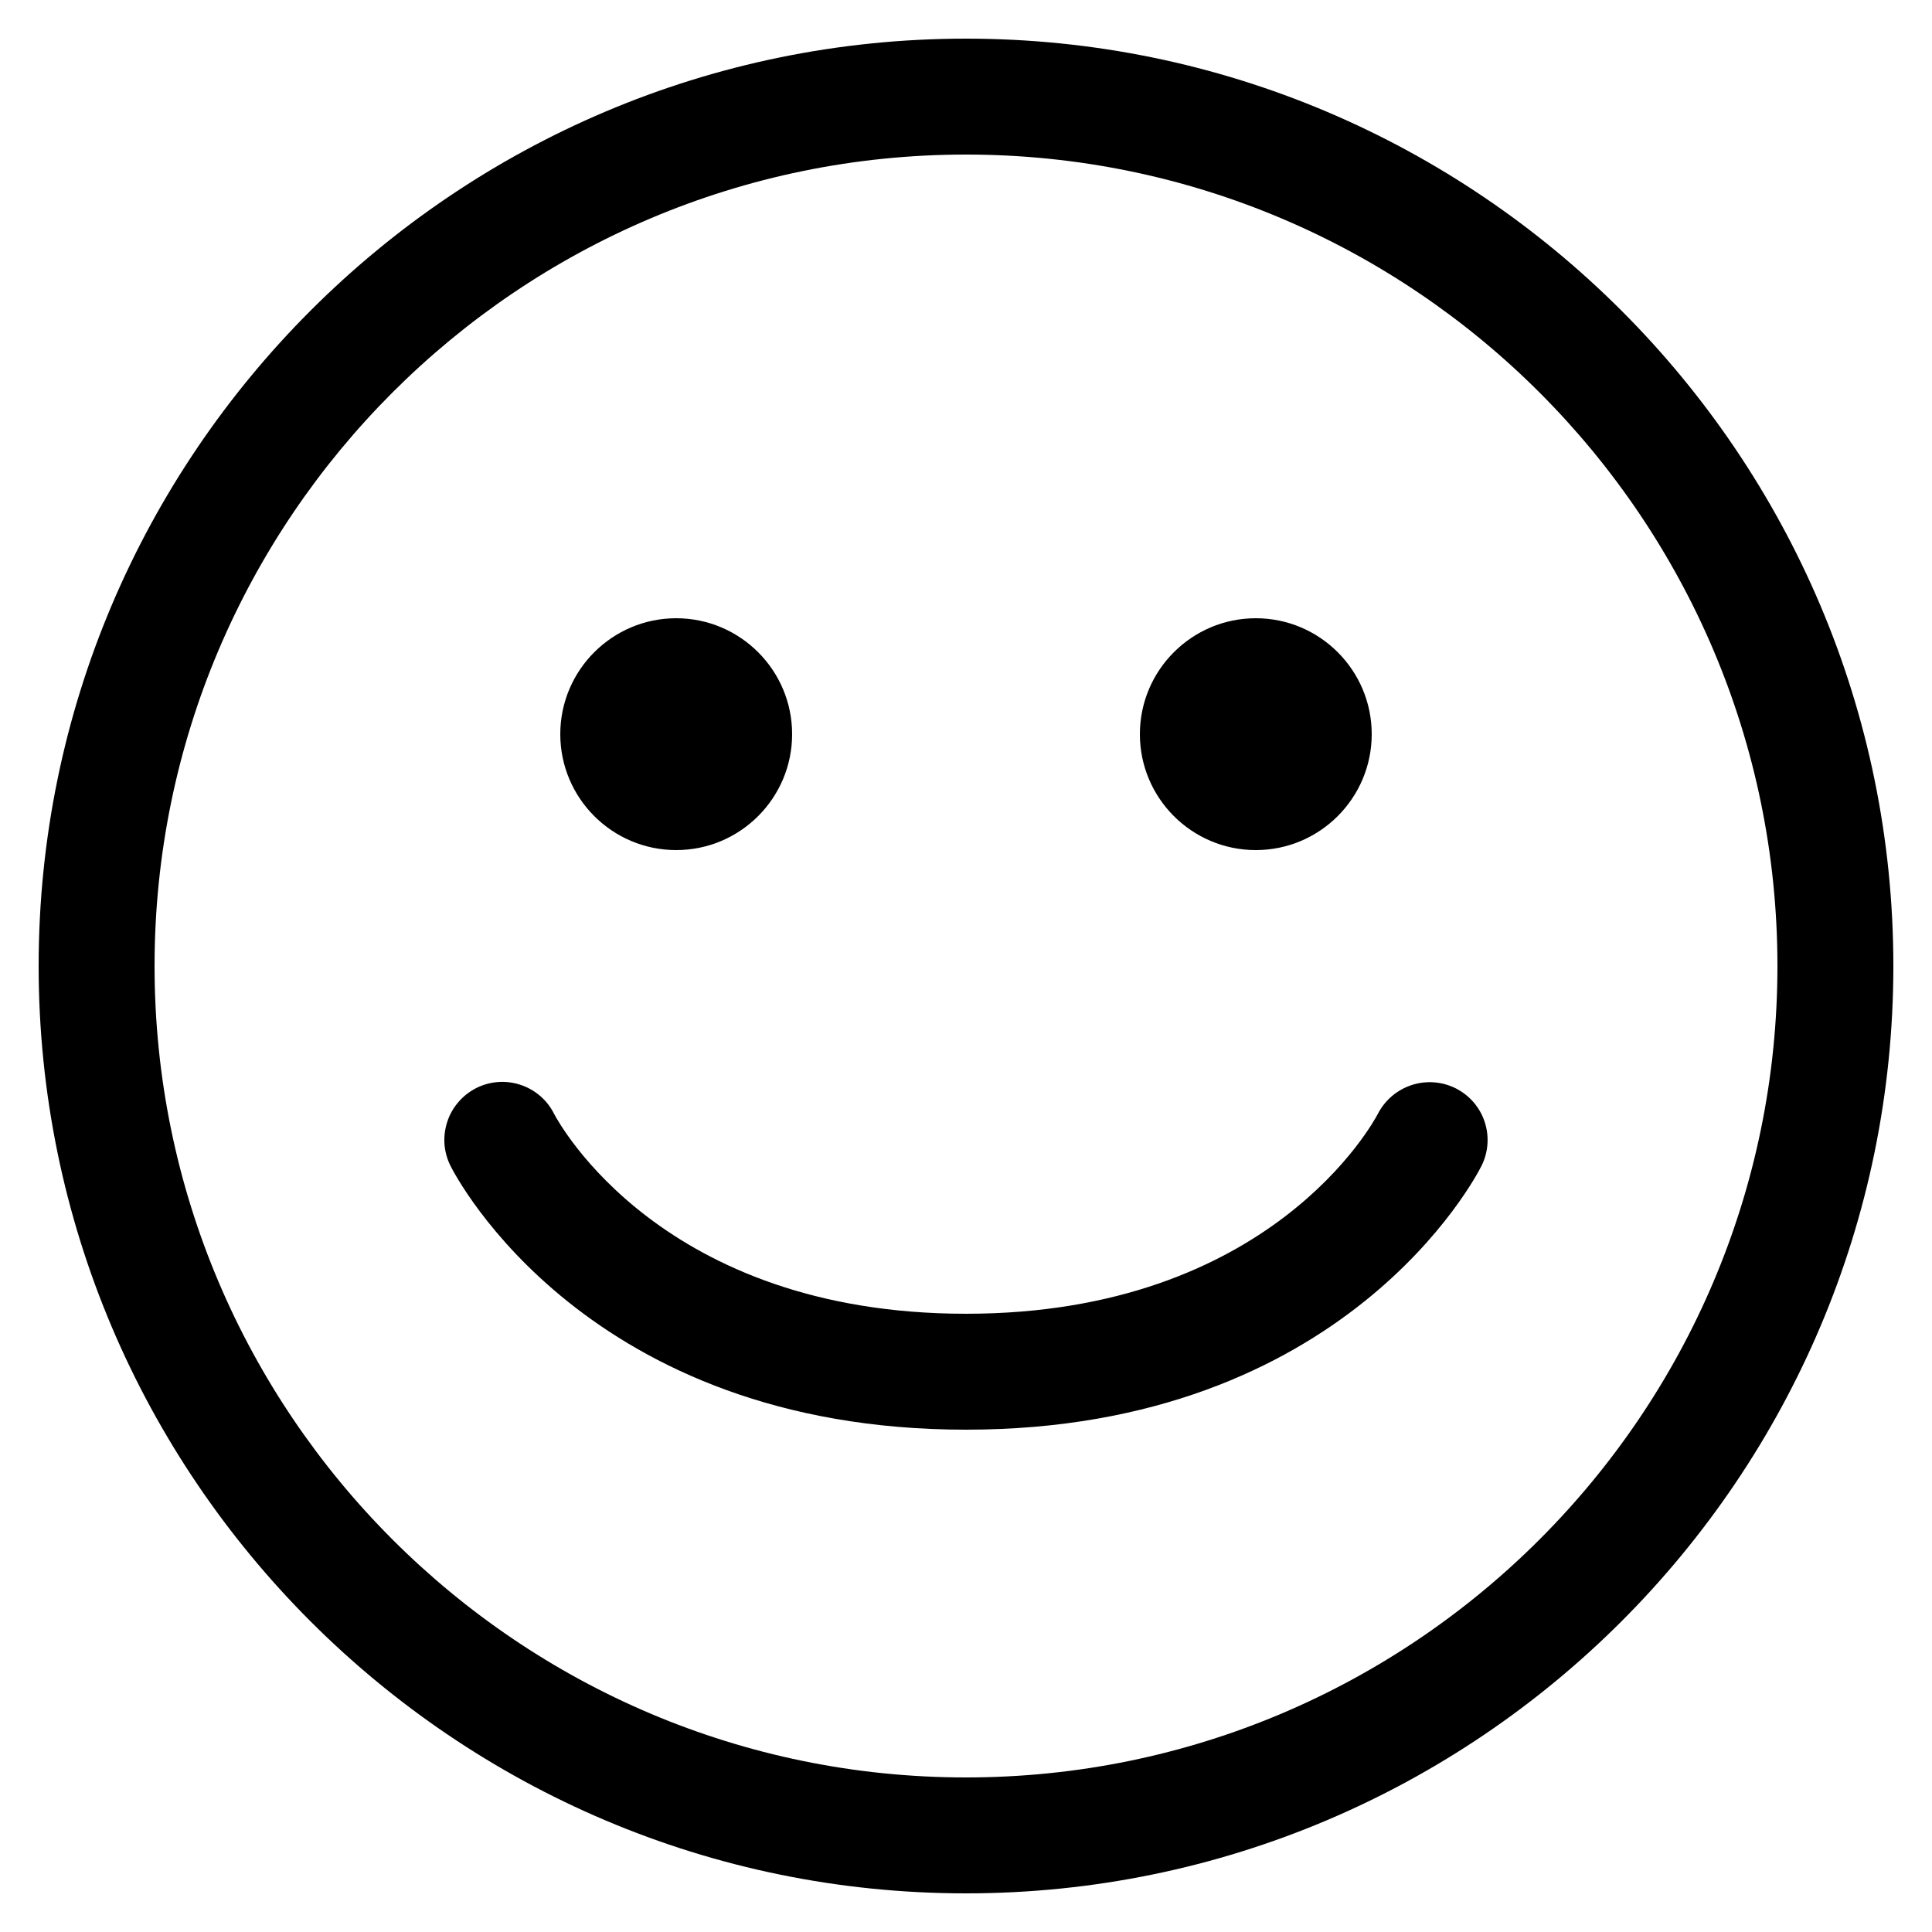 <svg width="20" height="20" viewBox="0 0 20 20" fill="none" xmlns="http://www.w3.org/2000/svg">
<g clip-path="url(#clip0_204_9)">
<path d="M10 19.6C4.707 19.6 0.4 15.293 0.4 10C0.4 4.707 4.707 0.4 10 0.4C15.293 0.4 19.6 4.707 19.6 10C19.6 15.293 15.293 19.6 10 19.6ZM10 1.6C5.368 1.6 1.6 5.368 1.6 10C1.6 14.632 5.368 18.4 10 18.4C14.632 18.4 18.4 14.632 18.4 10C18.4 5.368 14.632 1.6 10 1.6ZM15.337 12.068C15.407 11.927 15.419 11.763 15.369 11.613C15.32 11.463 15.212 11.339 15.071 11.267C14.93 11.196 14.766 11.183 14.615 11.232C14.464 11.281 14.338 11.387 14.265 11.528C14.221 11.612 13.155 13.6 10 13.6C6.852 13.6 5.784 11.622 5.735 11.529C5.664 11.387 5.539 11.28 5.388 11.23C5.237 11.18 5.073 11.192 4.931 11.263C4.861 11.299 4.798 11.347 4.747 11.407C4.695 11.466 4.655 11.536 4.631 11.61C4.606 11.685 4.596 11.764 4.601 11.843C4.607 11.921 4.628 11.998 4.663 12.068C4.719 12.18 6.074 14.8 10 14.8C13.926 14.8 15.281 12.18 15.337 12.068ZM13 8.8C12.338 8.8 11.8 8.262 11.8 7.6C11.8 6.938 12.338 6.4 13 6.4C13.662 6.4 14.2 6.938 14.2 7.6C14.2 8.262 13.662 8.8 13 8.8ZM7 8.8C6.338 8.8 5.8 8.262 5.8 7.6C5.8 6.938 6.338 6.4 7 6.4C7.662 6.4 8.2 6.938 8.2 7.6C8.2 8.262 7.662 8.8 7 8.8Z" fill="black"/>
</g>
<defs>
<clipPath id="clip0_204_9">
<rect width="20" height="20" fill="white"/>
</clipPath>
</defs>
</svg>
